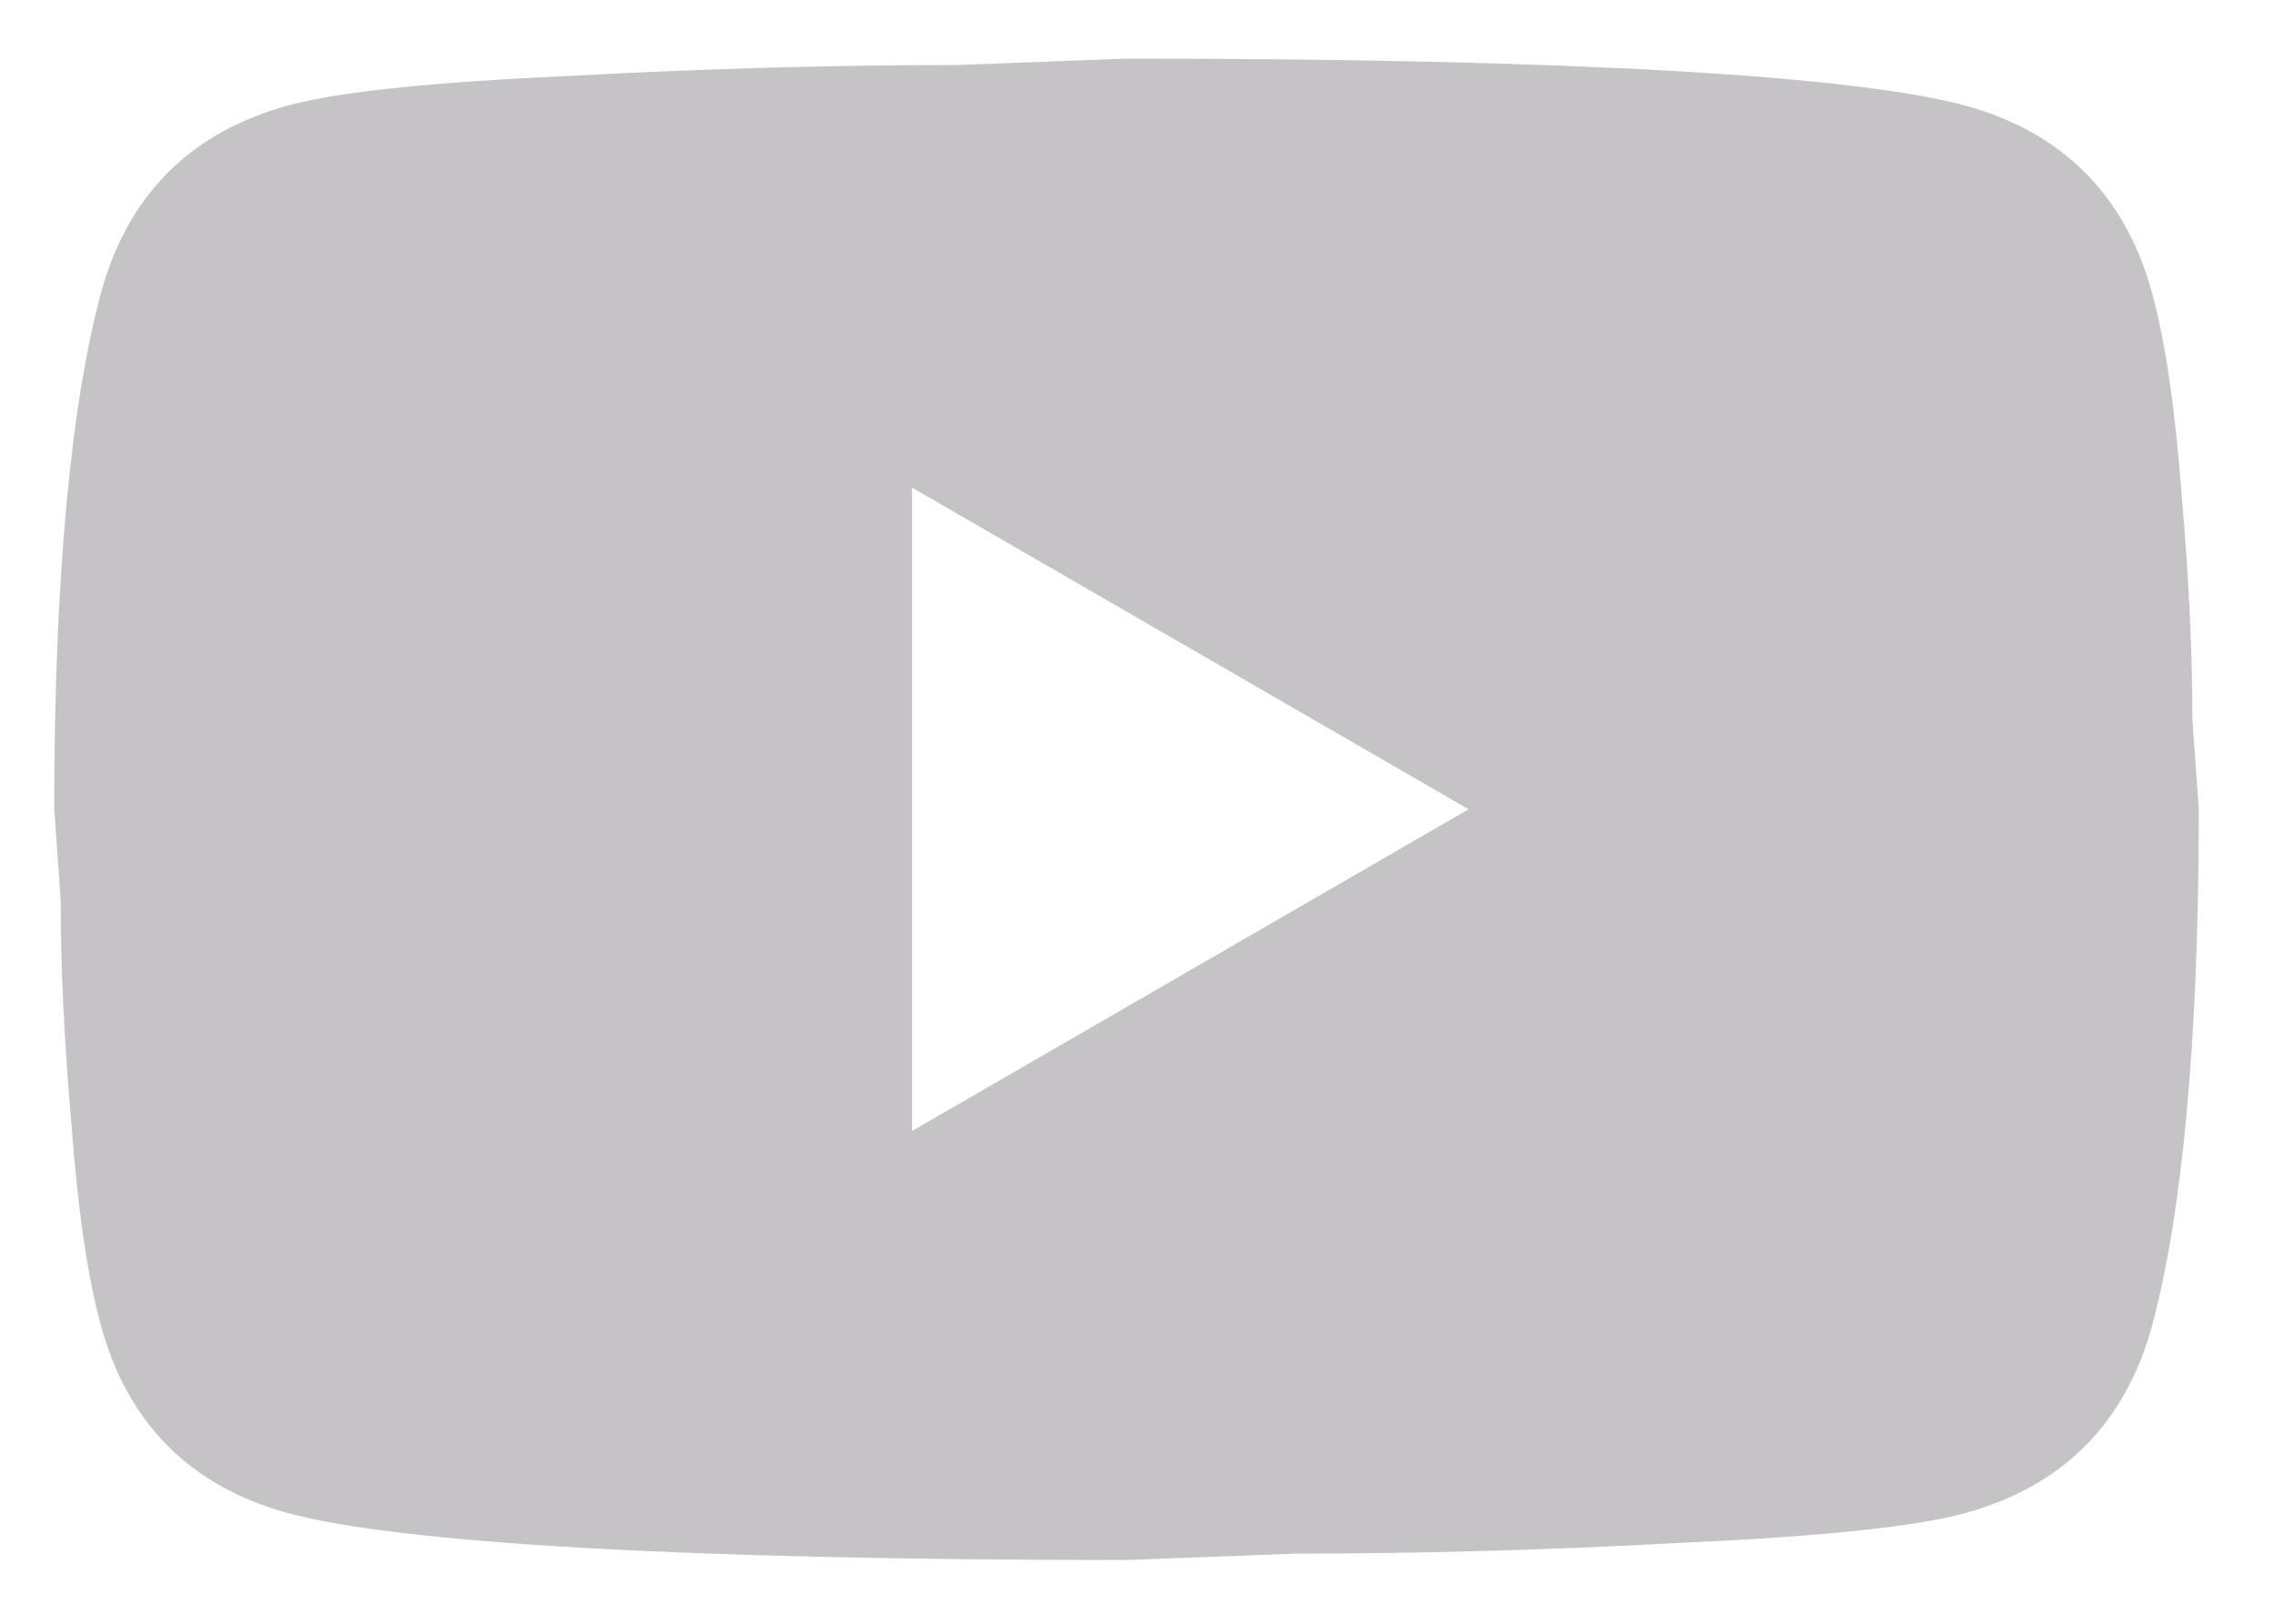 <svg width="28" height="20" viewBox="0 0 28 20" fill="none" xmlns="http://www.w3.org/2000/svg">
<path d="M11.235 13.931L18.091 9.968L11.235 6.006V13.931ZM26.505 3.589C26.677 4.209 26.795 5.042 26.875 6.098C26.967 7.155 27.007 8.066 27.007 8.859L27.086 9.968C27.086 12.861 26.875 14.988 26.505 16.348C26.174 17.537 25.408 18.303 24.22 18.634C23.599 18.805 22.463 18.924 20.719 19.003C19.002 19.096 17.43 19.136 15.977 19.136L13.877 19.215C8.342 19.215 4.895 19.003 3.534 18.634C2.346 18.303 1.579 17.537 1.249 16.348C1.077 15.728 0.959 14.895 0.879 13.839C0.787 12.782 0.747 11.871 0.747 11.078L0.668 9.968C0.668 7.076 0.879 4.949 1.249 3.589C1.579 2.4 2.346 1.634 3.534 1.303C4.155 1.132 5.291 1.013 7.035 0.934C8.752 0.841 10.324 0.801 11.777 0.801L13.877 0.722C19.412 0.722 22.859 0.934 24.22 1.303C25.408 1.634 26.174 2.4 26.505 3.589Z" fill="#3F3740" fill-opacity="0.3"/>
</svg>
